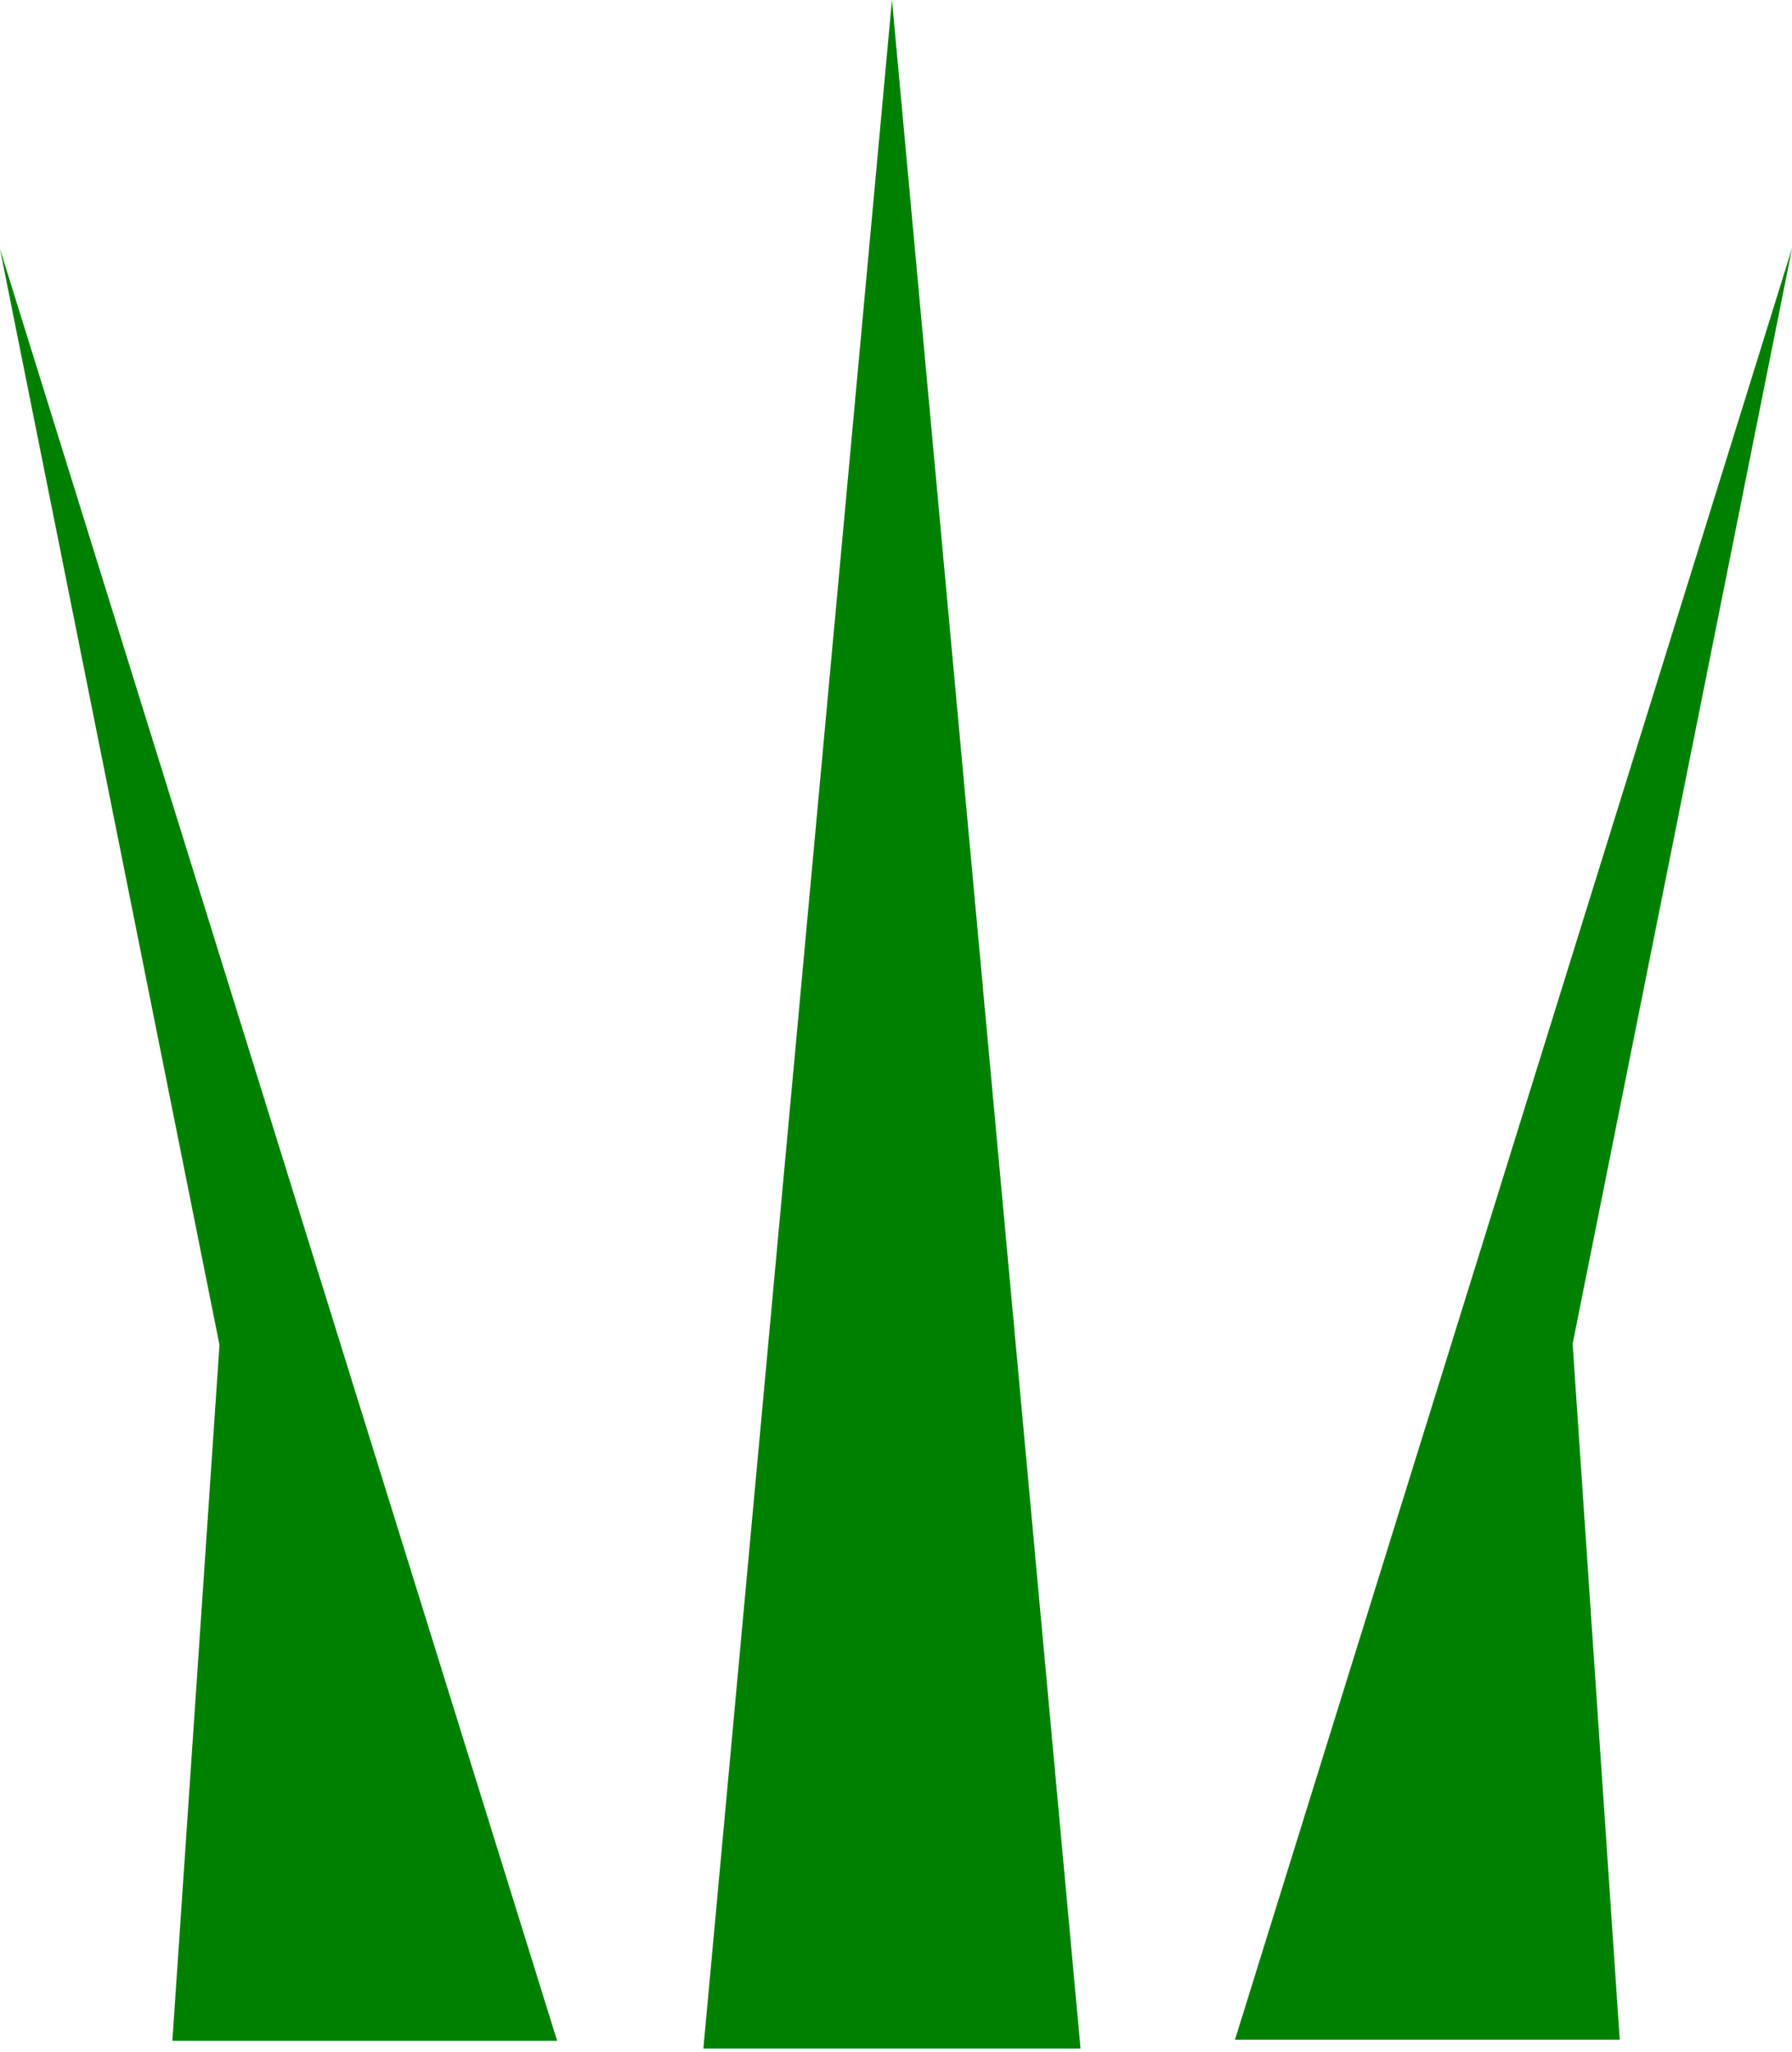 <?xml version="1.0" encoding="UTF-8" standalone="no"?>
<!-- Created with Inkscape (http://www.inkscape.org/) -->

<svg
   width="16.198mm"
   height="18.553mm"
   viewBox="0 0 16.198 18.553"
   version="1.1"
   id="svg5"
   xmlns="http://www.w3.org/2000/svg"
   xmlns:svg="http://www.w3.org/2000/svg">
  <defs
     id="defs2" />
  <g
     id="layer1"
     transform="translate(-88.04,-97.341)">
    <path
       style="fill:#008000;stroke-width:3.142;stroke-dasharray:none"
       id="path234"
       d="m 160.686,138.339 -154.964,0 L 83.204,4.136 Z"
       transform="matrix(0.022,0,0,0.138,94.272,96.769)" />
    <path
       id="path1080"
       style="fill:#008000;stroke-width:0.175"
       d="m 102.681,115.78 h -3.478 l 5.036,-16.198 -1.984,9.907 z" />
    <path
       id="path1080-2"
       style="fill:#008000;stroke-width:0.175"
       d="m 89.598,115.79 h 3.478 l -5.036,-16.198 1.984,9.907 z" />
  </g>
</svg>
